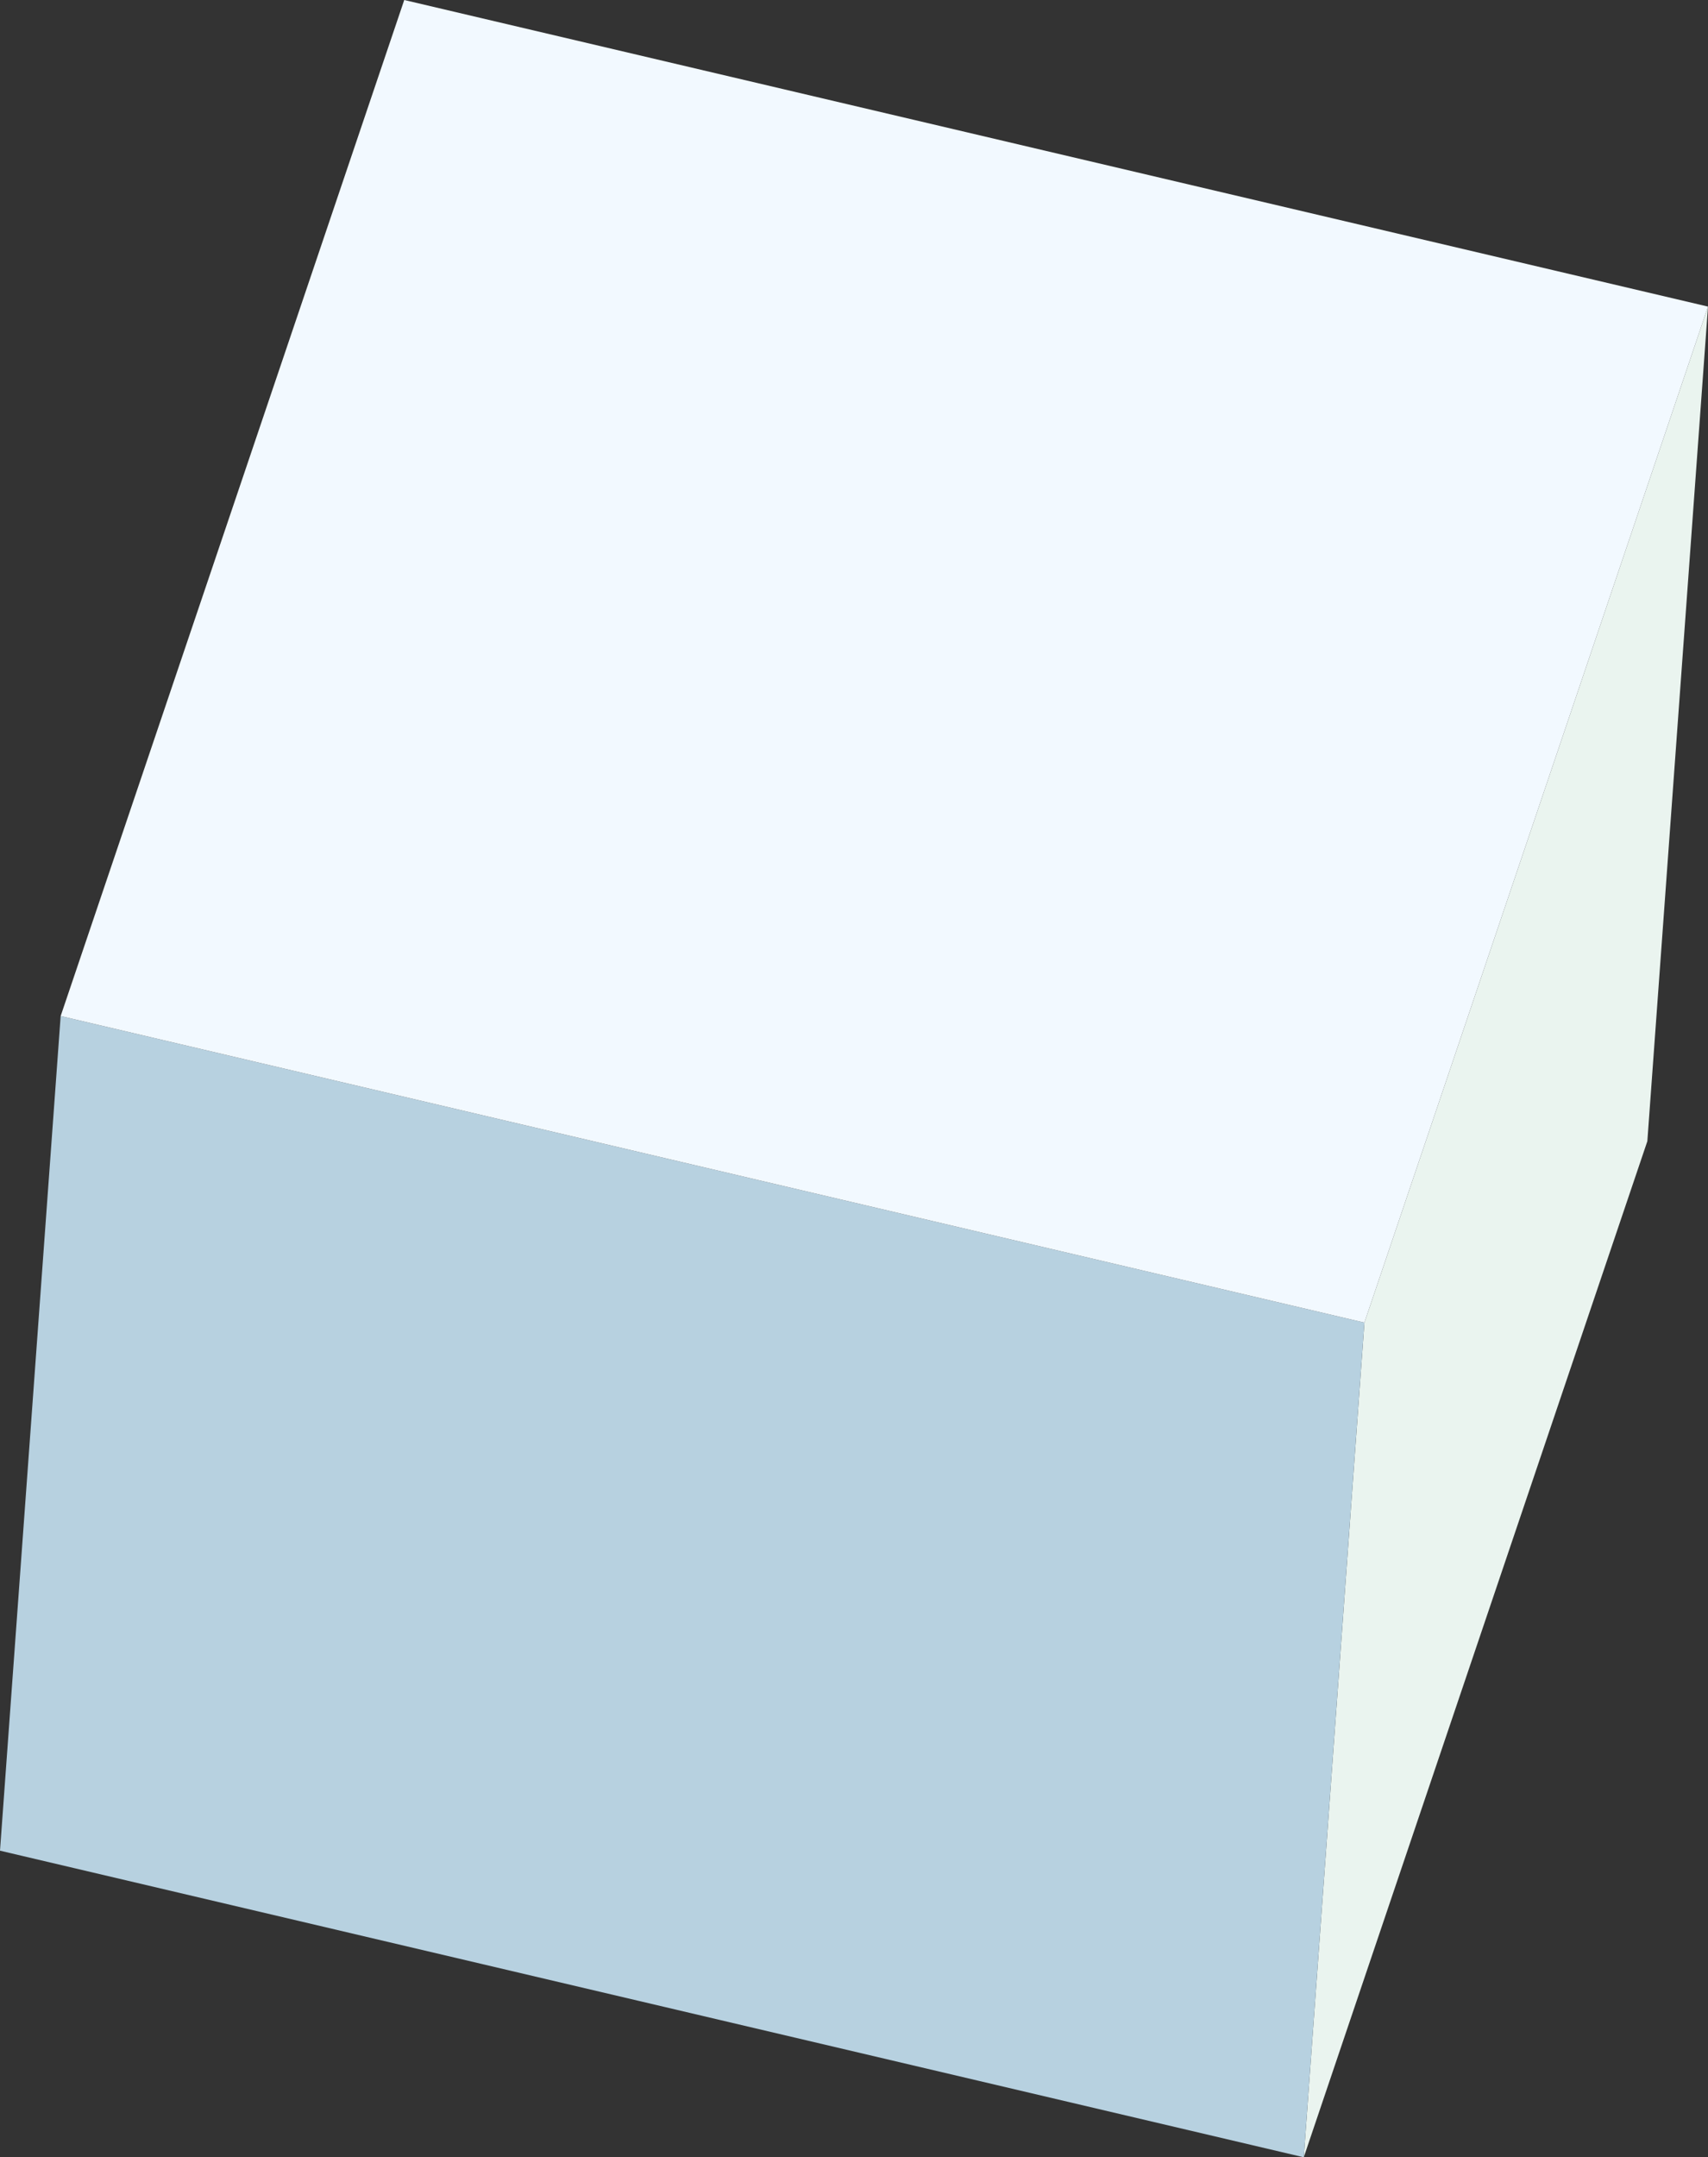 <svg id="Layer_1" data-name="Layer 1" xmlns="http://www.w3.org/2000/svg" viewBox="0 0 80 101.005"><rect x="0" y="0" width="80" height="101.005" fill="#333333" stroke="none"/><defs><style>.cls-1{isolation:isolate;}.cls-2{fill:#eaf4ef;}.cls-3{fill:#b7d1e0;}.cls-4{fill:#f2f9ff;}</style></defs><title>3d-cube</title><g class="cls-1"><polygon class="cls-2" points="80 14.355 77.159 53.433 61.066 101.005 63.907 61.926 80 14.355"/><polygon class="cls-3" points="63.907 61.926 61.066 101.005 0 86.65 2.841 47.572 63.907 61.926"/><polygon class="cls-4" points="80 14.355 63.907 61.926 2.841 47.572 18.934 0 80 14.355"/></g></svg>